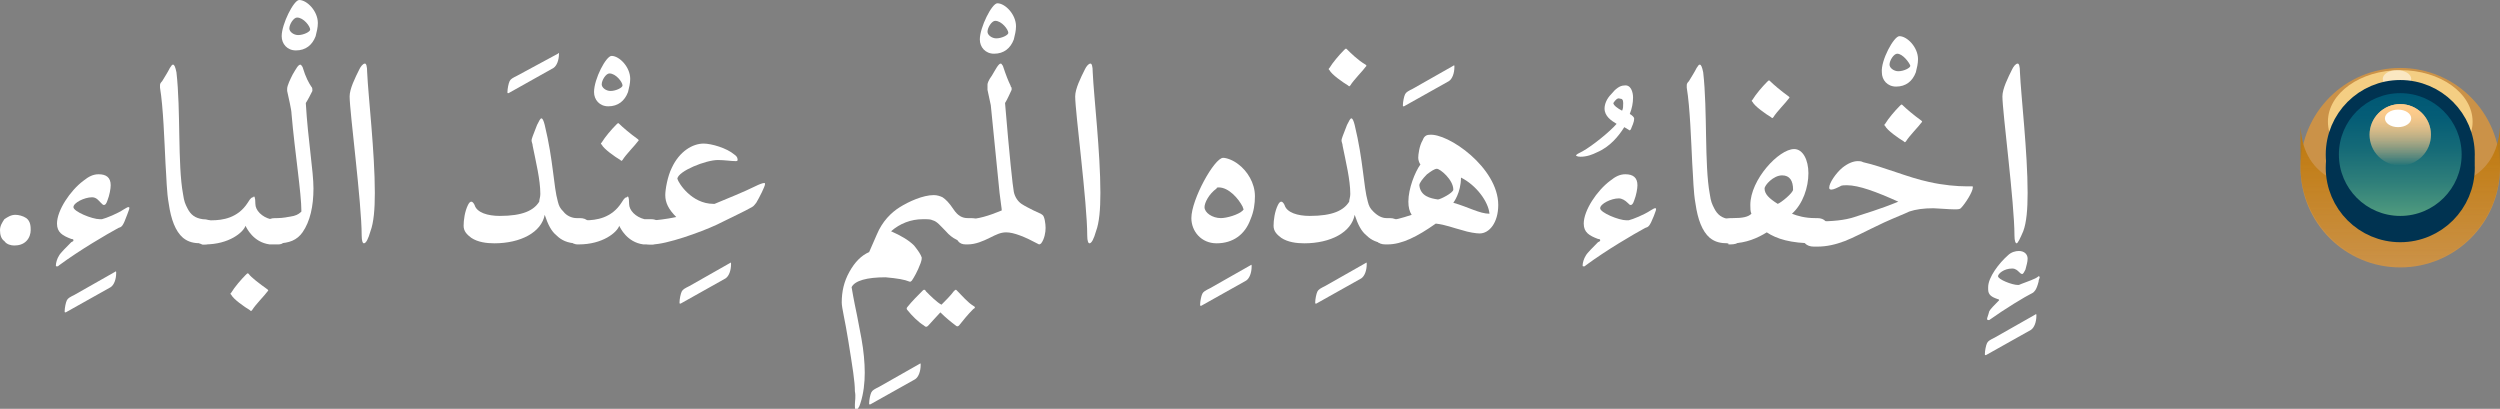 <?xml version="1.0" encoding="utf-8"?>
<!-- Generator: Adobe Illustrator 19.2.0, SVG Export Plug-In . SVG Version: 6.00 Build 0)  -->
<svg version="1.1" id="Layer_1" xmlns="http://www.w3.org/2000/svg" xmlns:xlink="http://www.w3.org/1999/xlink" x="0px" y="0px"
	 viewBox="0 0 228.1 37.3" style="enable-background:new 0 0 228.1 37.3;" xml:space="preserve">
<rect x="0" y="0" width="228.1" height="37.3" fill="#808080" stroke="none"/>
<style type="text/css">
	.st0{fill:#FFFFFF;}
	.st1{fill:#CB9248;}
	.st2{fill:url(#SVGID_1_);}
	.st3{fill:#F4CE83;}
	.st4{opacity:0.5;fill:#FFFFFF;}
	.st5{fill:none;stroke:#003351;stroke-width:2.398;stroke-linecap:round;stroke-linejoin:round;stroke-miterlimit:10;}
	.st6{fill:url(#SVGID_2_);}
	.st7{fill:url(#SVGID_3_);}
	.st8{fill:url(#SVGID_4_);}
</style>
<g>
	<g>
		<path class="st0" d="M2.4,19.9c0.4,0.3,0.4,0.8,0.4,1.1c0,0.3-0.1,0.7-0.4,1c-0.3,0.3-0.7,0.4-1.1,0.4c-0.3,0-0.7-0.1-0.9-0.4
			C0.1,21.8,0,21.4,0,21c0-0.4,0.2-0.7,0.4-1c0.3-0.2,0.6-0.4,1-0.4C1.7,19.6,2.1,19.7,2.4,19.9z"/>
		<path class="st0" d="M10.5,24.8c0.1-0.1,0.1,0,0.1,0.1c0,0.6-0.2,1.1-0.5,1.3L6,28.5c-0.1,0-0.1,0-0.1-0.1c0-0.3,0.1-0.8,0.2-1
			c0.1-0.2,0.3-0.3,0.7-0.5L10.5,24.8z"/>
		<path class="st0" d="M10.8,20.8c-1.1,0.6-3.5,2-5.4,3.4c-0.1,0.1-0.1,0.1-0.2,0.1s-0.1,0-0.1-0.1c0-0.2,0.1-0.6,0.3-0.9
			c0.1-0.2,0.7-0.8,1.1-1.2C6.7,22,6.7,22,6.7,21.9c0,0,0-0.1-0.2-0.1c-0.8-0.3-1.3-0.6-1.3-1.4c0-1.2,1.2-3,2.4-3.9
			c0.5-0.4,0.9-0.6,1.4-0.6c0.7,0,1.1,0.3,1.1,1c0,0.3-0.1,0.9-0.3,1.4c-0.1,0.3-0.2,0.4-0.3,0.4c-0.1,0-0.1,0-0.3-0.2
			C9,18.3,8.8,18,8.4,18c-0.7,0-1.7,0.5-1.7,0.9c0,0.4,1.7,1.1,2.4,1.1c0.1,0,0.1,0,0.2,0c0.4-0.1,1.4-0.5,2-0.9
			c0.2-0.1,0.3-0.2,0.4-0.2c0.1,0,0.1,0,0.1,0.1c0,0.1-0.1,0.3-0.2,0.6C11.2,20.7,11.1,20.7,10.8,20.8z"/>
		<path class="st0" d="M18.4,22.2c-0.7,0-1.2-0.1-1.7-0.5c-0.7-0.6-1.1-1.7-1.3-3.1c-0.2-1.1-0.2-2.3-0.3-3.7
			c-0.1-2-0.2-5.1-0.5-6.9c0-0.1,0-0.2,0-0.2c0-0.1,0-0.2,0.2-0.4c0.3-0.5,0.5-0.8,0.7-1.2c0.2-0.3,0.2-0.3,0.3-0.3
			c0.1,0,0.2,0.2,0.3,0.7c0.4,3.5,0.1,8.4,0.6,11.1c0.1,0.7,0.2,0.9,0.4,1.3c0.3,0.6,0.7,0.9,1.4,1c0.8,0,1.2,0.4,1.2,1.1
			c0,0.9-0.4,1.2-1.1,1.2H18.4z"/>
		<path class="st0" d="M23.3,18.6c0,0.6,0.6,1.2,1.4,1.4c0.2,0,0.3,0,0.5,0h0.1c0.9,0,0.9,0.7,0.9,1c0,0.3,0,1.3-0.8,1.3h-0.2
			c-0.2,0-0.3,0-0.6,0c-1.5-0.2-2.1-1.5-2.2-1.7c-0.2,0.6-1.5,1.7-3.7,1.7h-0.1c-0.6,0-1-0.6-1-1.1c0-0.6,0.3-1.1,1-1.1h0.7
			c1,0,2.4-0.2,3.3-1.6c0.3-0.5,0.4-0.5,0.5-0.5C23.2,17.8,23.3,18,23.3,18.6z M24.4,26.4c0.1,0.1,0.1,0.1,0,0.2
			c-0.2,0.3-1.1,1.2-1.4,1.7c-0.1,0.1-0.1,0.1-0.2,0c-0.5-0.3-1.5-1-1.7-1.4c-0.1-0.1-0.1-0.1,0-0.2c0.3-0.5,0.9-1.2,1.3-1.6
			c0.2-0.2,0.2-0.2,0.3-0.1C22.9,25.3,23.7,25.9,24.4,26.4z"/>
		<path class="st0" d="M27.3,0C28,0,29,1,29,2.1c0,0.4-0.1,0.8-0.2,1.2c-0.3,0.8-0.9,1.3-1.8,1.3c-0.8,0-1.3-0.6-1.3-1.3
			C25.7,2.2,26.8,0,27.3,0z M27.1,1.6c-0.3,0-0.7,0.6-0.7,1c0,0.3,0.4,0.6,0.8,0.6c0.5,0,1.1-0.3,1.1-0.5
			C28.3,2.4,27.7,1.6,27.1,1.6z"/>
		<path class="st0" d="M27.6,21.2c-0.5,0.7-1.2,1-2.3,1h-0.2c-0.7,0-1-0.4-1-1.2c0-0.7,0.3-1.1,1-1.1h0.2c0.5,0,1-0.1,1.5-0.2
			c0.4-0.1,0.6-0.3,0.7-0.4c0-1.7-0.6-5.4-0.9-8.9c0-0.4-0.3-1.6-0.4-2.1c0-0.1,0-0.2,0-0.2c0-0.3,0.3-0.9,0.5-1.3
			c0.3-0.5,0.5-0.9,0.7-0.9c0.1,0,0.1,0.1,0.2,0.2c0.3,1,0.6,1.5,0.8,1.8c0.1,0.1,0.1,0.2,0.1,0.3c0,0,0,0.1,0,0.1
			c-0.1,0.2-0.4,0.8-0.6,1.1c0.2,3.4,0.7,6.2,0.7,7.8C28.6,18.8,28.3,20.2,27.6,21.2z"/>
		<path class="st0" d="M33.2,22.2c-0.1,0-0.2-0.2-0.2-0.7c0-3-1.1-11.3-1.1-12.7c0-0.7,0.5-1.7,0.9-2.5c0.1-0.2,0.3-0.5,0.5-0.5
			c0.1,0,0.2,0.2,0.2,0.8c0.1,2.2,0.7,7.3,0.7,11c0,1.5-0.1,2.7-0.4,3.5C33.6,21.8,33.4,22.2,33.2,22.2z"/>
		<path class="st0" d="M50.9,4.9C51,4.8,51,4.8,51,4.9c0,0.6-0.2,1.1-0.5,1.3l-4.1,2.3c-0.1,0-0.1,0-0.1-0.1c0-0.3,0.1-0.8,0.2-1
			c0.1-0.2,0.3-0.3,0.7-0.5L50.9,4.9z"/>
		<path class="st0" d="M52.6,19.9h0.3c0.7,0,1,0.4,1,1.1c0,0.8-0.4,1.2-1,1.2h-0.3c-0.8,0-1.4-0.3-1.8-0.7c-0.5-0.4-0.8-1-1.1-1.9
			c-0.3,1.6-2.2,2.6-4.6,2.6c-0.7,0-1.5-0.1-2.1-0.5c-0.4-0.3-0.7-0.6-0.7-1.1c0-0.5,0.1-1.3,0.4-1.9c0.1-0.2,0.2-0.3,0.3-0.3
			s0.2,0.1,0.3,0.3c0.2,0.7,1.2,1,2.3,1c2.1,0,3.1-0.5,3.6-1.3c0-0.2,0.1-0.4,0.1-0.7c0-1.3-0.4-2.9-0.7-4.4c0-0.2-0.1-0.3-0.1-0.5
			c0-0.1,0.1-0.4,0.5-1.4c0.2-0.4,0.3-0.6,0.4-0.6c0.1,0,0.2,0.2,0.3,0.6c0.8,3.3,0.8,5.6,1.2,7c0.1,0.4,0.2,0.6,0.5,0.9
			C51.7,19.7,52.2,19.9,52.6,19.9z"/>
		<path class="st0" d="M55.8,5.1c0.7,0,1.7,1,1.7,2.1c0,0.4-0.1,0.8-0.2,1.2c-0.3,0.8-0.9,1.3-1.8,1.3c-0.8,0-1.3-0.6-1.3-1.3
			C54.2,7.2,55.3,5.1,55.8,5.1z M55.6,6.7c-0.3,0-0.7,0.6-0.7,1c0,0.3,0.4,0.6,0.8,0.6c0.5,0,1.1-0.3,1.1-0.5
			C56.8,7.5,56.2,6.7,55.6,6.7z"/>
		<path class="st0" d="M57.4,18.6c0,0.6,0.6,1.2,1.4,1.4c0.2,0,0.3,0,0.5,0h0.1c0.9,0,0.9,0.7,0.9,1c0,0.3,0,1.3-0.8,1.3h-0.2
			c-0.2,0-0.3,0-0.6,0c-1.5-0.2-2.1-1.5-2.2-1.7c-0.2,0.6-1.5,1.7-3.7,1.7h-0.1c-0.6,0-1-0.6-1-1.1c0-0.6,0.3-1.1,1-1.1h0.7
			c1,0,2.4-0.2,3.3-1.6c0.3-0.5,0.4-0.5,0.5-0.5C57.3,17.8,57.4,18,57.4,18.6z M58.2,12.7c0.1,0.1,0.1,0.1,0,0.2
			c-0.2,0.3-1.1,1.2-1.4,1.7c-0.1,0.1-0.1,0.1-0.2,0c-0.5-0.3-1.5-1-1.7-1.4c-0.1-0.1-0.1-0.1,0-0.2c0.3-0.5,0.9-1.2,1.3-1.6
			c0.2-0.2,0.2-0.2,0.3-0.1C56.8,11.6,57.5,12.2,58.2,12.7z"/>
		<path class="st0" d="M66.6,24c0.1-0.1,0.1,0,0.1,0.1c0,0.6-0.2,1.1-0.5,1.3l-4.1,2.3c-0.1,0-0.1,0-0.1-0.1c0-0.3,0.1-0.8,0.2-1
			c0.1-0.2,0.3-0.3,0.7-0.5L66.6,24z"/>
		<path class="st0" d="M60.7,17.8c0-0.5,0.2-1.7,0.6-2.5c0.7-1.5,1.9-2.2,2.9-2.2c0.7,0,2.1,0.4,2.8,1c0.3,0.2,0.3,0.4,0.3,0.5
			c0,0.1-0.1,0.1-0.2,0.1c-0.4,0-1-0.1-1.6-0.1c-1.1,0-3.6,1-3.7,1.7c0.1,0.4,1.3,2.3,3.3,2.3h0.1c1.2-0.5,2.7-1.1,3.7-1.6
			c0.4-0.2,0.7-0.3,0.8-0.3c0.1,0,0.1,0,0.1,0.1c0,0.2-0.5,1.2-0.8,1.7c-0.1,0.1-0.2,0.3-0.4,0.4c-0.7,0.4-1.8,0.9-3.2,1.6
			c-1.5,0.7-4.6,1.8-5.9,1.8h-0.2c-0.7,0-1-0.4-1-1.1c0-0.8,0.4-1.1,1.1-1.1h0.2c0.2,0,1.2-0.1,2.1-0.3C61,19.1,60.7,18.5,60.7,17.8
			z"/>
		<path class="st0" d="M83.9,33.2c0.1-0.1,0.1,0,0.1,0.1c0,0.6-0.2,1.1-0.5,1.3l-4.1,2.3c-0.1,0-0.1,0-0.1-0.1c0-0.3,0.1-0.8,0.2-1
			c0.1-0.2,0.3-0.3,0.7-0.5L83.9,33.2z"/>
		<path class="st0" d="M87,26.6c0.2-0.2,0.2-0.2,0.3-0.1c0.5,0.5,1,1.1,1.5,1.4c0.2,0.1,0.2,0.2,0,0.3c-0.5,0.5-0.9,1-1.3,1.5
			c-0.1,0.1-0.2,0.1-0.3,0c-0.4-0.3-0.9-0.7-1.4-1.2c-0.3,0.3-0.9,1-1.1,1.2c-0.1,0.1-0.2,0.2-0.4,0c-0.5-0.3-1.1-0.9-1.5-1.4
			c-0.1-0.1-0.1-0.2,0-0.3c0.4-0.5,0.9-1,1.4-1.5c0.1-0.1,0.2-0.1,0.3,0.1c0.4,0.4,1,1,1.4,1.2C86.2,27.5,86.8,26.9,87,26.6z"/>
		<path class="st0" d="M84.1,23.5c0,0.1,0,0.2-0.1,0.5c-0.3,0.8-0.6,1.3-0.8,1.6c-0.1,0.1-0.1,0.1-0.2,0.1c-0.5-0.2-1.1-0.3-2.2-0.4
			c-1.7,0-2.8,0.3-3.1,0.9c0.2,1.2,0.4,2.1,0.5,2.6l0.4,2.1c0.2,1.1,0.3,2.2,0.3,3.1c0,0.9-0.1,1.9-0.4,2.8
			c-0.1,0.4-0.3,0.6-0.4,0.6c-0.1,0-0.1-0.2-0.1-0.5c0-0.3,0.1-0.7,0-1.2c0-0.9-0.2-2.1-0.6-4.6c-0.3-1.9-0.6-3-0.6-3.5
			c0-1,0.2-1.9,0.7-2.8c0.5-0.9,1.1-1.5,1.8-1.8l0.7-1.6c0.5-1.2,1.3-2,2.1-2.5c0.8-0.5,2.1-1.1,3.1-1.1c0.3,0,0.6,0.1,0.8,0.2
			c0.3,0.2,0.6,0.5,1,1.1c0.4,0.6,0.8,0.8,1.3,0.8h0.3c0.6,0,0.9,0.3,0.9,1c0,0.8-0.3,1.2-0.9,1.2h-0.3c-0.7,0-1.4-0.3-2-1
			c-0.5-0.5-0.8-0.9-1.2-1c-0.2-0.1-0.4-0.1-0.9-0.1c-1.1,0-2.1,0.4-2.9,1.1c0.9,0.4,1.6,0.8,2.1,1.3C83.8,22.9,84,23.2,84.1,23.5z"
			/>
		<path class="st0" d="M91,0.3c0.7,0,1.7,1,1.7,2.1c0,0.4-0.1,0.8-0.2,1.2c-0.3,0.8-0.9,1.3-1.8,1.3c-0.8,0-1.3-0.6-1.3-1.3
			C89.4,2.5,90.5,0.3,91,0.3z M90.8,1.9c-0.3,0-0.7,0.6-0.7,1c0,0.3,0.4,0.6,0.8,0.6c0.5,0,1.1-0.3,1.1-0.5
			C92,2.7,91.4,1.9,90.8,1.9z"/>
		<path class="st0" d="M92.5,17.5c0.1,0.5,0.4,0.9,0.7,1.1c0.3,0.2,0.7,0.4,1.1,0.6c0.4,0.2,0.7,0.3,0.8,0.4
			c0.2,0.1,0.3,0.8,0.3,1.2c0,0.4-0.1,1-0.4,1.4c-0.1,0.1-0.2,0.1-0.2,0.1c-1.3-0.7-2.3-1.1-3-1.1c-0.5,0-0.9,0.2-1.5,0.5
			c-0.6,0.3-1.3,0.6-2,0.6h-0.2c-0.6,0-0.9-0.4-0.9-1.1c0-0.8,0.3-1.2,0.9-1.2h0.2c0.9,0,1.9-0.3,3.1-0.8c0-0.2-0.1-0.7-0.2-1.6
			c-0.1-0.9-0.4-4.1-0.8-8c-0.1-0.4-0.2-1-0.3-1.4c0-0.1,0-0.2,0-0.3c0,0,0-0.1,0-0.2c0-0.1,0.1-0.4,0.4-0.8
			c0.3-0.5,0.6-1.1,0.8-1.1c0.1,0,0.1,0.1,0.2,0.2c0.3,0.9,0.5,1.4,0.7,1.8c0,0.1,0.1,0.2,0.1,0.2c0,0.1,0,0.1,0,0.2
			c-0.1,0.2-0.4,0.9-0.6,1.2C92.1,14.2,92.4,17,92.5,17.5z"/>
		<path class="st0" d="M99.4,22.2c-0.1,0-0.2-0.2-0.2-0.7c0-3-1.1-11.3-1.1-12.7c0-0.7,0.5-1.7,0.9-2.5c0.1-0.2,0.3-0.5,0.5-0.5
			c0.1,0,0.2,0.2,0.2,0.8c0.1,2.2,0.7,7.3,0.7,11c0,1.5-0.1,2.7-0.4,3.5C99.8,21.8,99.6,22.2,99.4,22.2z"/>
		<path class="st0" d="M114.1,24.2c0.1-0.1,0.1,0,0.1,0.1c0,0.6-0.2,1.1-0.5,1.3l-4.1,2.3c-0.1,0-0.1,0-0.1-0.1c0-0.3,0.1-0.8,0.2-1
			c0.1-0.2,0.3-0.3,0.7-0.5L114.1,24.2z"/>
		<path class="st0" d="M111.6,14.4c0.3,0,0.9,0.2,1.4,0.6c0.8,0.6,1.5,1.7,1.5,2.9c0,0.7-0.1,1.4-0.4,2.1c-0.5,1.4-1.6,2.2-3.1,2.2
			c-1.4,0-2.3-1.1-2.3-2.3C108.7,18.2,110.8,14.4,111.6,14.4z M113.4,18.9c-0.4-0.8-1.3-1.8-2.2-1.8c-0.1,0-0.2,0-0.2,0.1
			c-0.7,0.5-1.1,1.3-1.1,1.7c0,0.5,0.7,1,1.5,1c0.5,0,1.6-0.3,2-0.7c0-0.1,0.1-0.1,0.1-0.1C113.4,19,113.4,19,113.4,18.9z"/>
		<path class="st0" d="M124.6,24c0.1-0.1,0.1,0,0.1,0.1c0,0.6-0.2,1.1-0.5,1.3l-4.1,2.3c-0.1,0-0.1,0-0.1-0.1c0-0.3,0.1-0.8,0.2-1
			c0.1-0.2,0.3-0.3,0.7-0.5L124.6,24z"/>
		<path class="st0" d="M126.5,19.9h0.3c0.7,0,1,0.4,1,1.1c0,0.8-0.4,1.2-1,1.2h-0.3c-0.8,0-1.4-0.3-1.8-0.7c-0.5-0.4-0.8-1-1.1-1.9
			c-0.3,1.6-2.2,2.6-4.6,2.6c-0.7,0-1.5-0.1-2.1-0.5c-0.4-0.3-0.7-0.6-0.7-1.1c0-0.5,0.1-1.3,0.4-1.9c0.1-0.2,0.2-0.3,0.3-0.3
			c0.1,0,0.2,0.1,0.3,0.3c0.2,0.7,1.2,1,2.3,1c2.1,0,3.1-0.5,3.6-1.3c0-0.2,0.1-0.4,0.1-0.7c0-1.3-0.4-2.9-0.7-4.4
			c0-0.2-0.1-0.3-0.1-0.5c0-0.1,0.1-0.4,0.5-1.4c0.2-0.4,0.3-0.6,0.4-0.6c0.1,0,0.2,0.2,0.3,0.6c0.8,3.3,0.8,5.6,1.2,7
			c0.1,0.4,0.2,0.6,0.5,0.9C125.7,19.7,126.1,19.9,126.5,19.9z M124.6,5.9c0.1,0.1,0.1,0.1,0,0.2c-0.2,0.3-1.1,1.2-1.4,1.7
			c-0.1,0.1-0.1,0.1-0.2,0c-0.5-0.3-1.5-1-1.7-1.4c-0.1-0.1-0.1-0.1,0-0.2c0.3-0.5,0.9-1.2,1.3-1.6c0.2-0.2,0.2-0.2,0.3-0.1
			C123.2,4.8,123.9,5.5,124.6,5.9z"/>
		<path class="st0" d="M132.6,6c0.1-0.1,0.1,0,0.1,0.1c0,0.6-0.2,1.1-0.5,1.3l-4.1,2.3c-0.1,0-0.1,0-0.1-0.1c0-0.3,0.1-0.8,0.2-1
			c0.1-0.2,0.3-0.3,0.7-0.5L132.6,6z"/>
		<path class="st0" d="M136.7,18.7c0,1.6-0.8,2.6-1.7,2.6c-0.3,0-1-0.1-1.6-0.3c-0.8-0.2-1.5-0.5-2.4-0.6c-1.7,1.2-3.1,1.9-4.4,1.9
			h-0.2c-0.7,0-1-0.4-1-1.1c0-0.8,0.3-1.1,1-1.1h0.2c0.6,0,1.3-0.2,2.2-0.5c-0.2-0.3-0.3-0.7-0.3-1.2c0-1.2,0.6-2.7,1.1-3.4
			c-0.1-0.1-0.2-0.4-0.2-0.6c0-0.3,0.1-1.1,0.4-1.6c0.1-0.3,0.3-0.5,0.6-0.5C132.1,12.1,136.7,15.3,136.7,18.7z M132.6,17.3
			c0-0.9-1.2-1.9-1.5-1.9c-0.2,0-0.5,0.2-0.9,0.5c-0.4,0.4-0.7,0.8-0.7,1c0.1,1,1,1.2,1.7,1.3C131.4,18.2,132.6,17.6,132.6,17.3z
			 M135.9,19.5C136,19.5,136,19.5,135.9,19.5c-0.1-1.1-1.2-2.6-2.6-3.3c0,1.4-0.7,2.3-0.7,2.3C134,18.9,135,19.5,135.9,19.5z"/>
		<path class="st0" d="M149,8.9c0,0.5-0.1,1-0.3,1.5c0.2,0.1,0.4,0.3,0.4,0.4c0,0.4-0.2,0.7-0.3,1c-0.1,0.1-0.1,0.1-0.1,0.1
			l-0.5-0.3c-0.5,0.8-1.3,1.8-2.5,2.3c-0.4,0.2-0.9,0.4-1.5,0.4c-0.3,0-0.4-0.1-0.4-0.1c0-0.1,0.2-0.2,0.6-0.4
			c0.9-0.5,2.5-1.8,3.1-2.5c-0.5-0.3-1.1-0.7-1.1-1.4c0-0.4,0.2-0.9,0.6-1.3c0.4-0.5,0.8-0.8,1.2-0.8C148.8,7.7,149,8.4,149,8.9z
			 M147.2,9.4C147.2,9.4,147.2,9.4,147.2,9.4c0,0.2,0.4,0.5,0.8,0.7c0.1-0.2,0.1-0.4,0.1-0.7c0-0.3-0.1-0.4-0.3-0.4
			C147.6,8.9,147.4,9.1,147.2,9.4z"/>
		<path class="st0" d="M150.1,20.8c-1.1,0.6-3.5,2-5.4,3.4c-0.1,0.1-0.1,0.1-0.2,0.1s-0.1,0-0.1-0.1c0-0.2,0.1-0.6,0.3-0.9
			c0.1-0.2,0.7-0.8,1.1-1.2C146,22,146,22,146,21.9c0,0,0-0.1-0.2-0.1c-0.8-0.3-1.3-0.6-1.3-1.4c0-1.2,1.2-3,2.4-3.9
			c0.5-0.4,0.9-0.6,1.4-0.6c0.7,0,1.1,0.3,1.1,1c0,0.3-0.1,0.9-0.3,1.4c-0.1,0.3-0.2,0.4-0.3,0.4c-0.1,0-0.1,0-0.3-0.2
			c-0.2-0.2-0.5-0.4-0.8-0.4c-0.7,0-1.7,0.5-1.7,0.9c0,0.4,1.7,1.1,2.4,1.1c0.1,0,0.1,0,0.2,0c0.4-0.1,1.4-0.5,2-0.9
			c0.2-0.1,0.3-0.2,0.4-0.2c0.1,0,0.1,0,0.1,0.1c0,0.1-0.1,0.3-0.2,0.6C150.5,20.7,150.4,20.7,150.1,20.8z"/>
		<path class="st0" d="M157.7,22.2c-0.7,0-1.2-0.1-1.7-0.5c-0.7-0.6-1.1-1.7-1.3-3.1c-0.2-1.1-0.2-2.3-0.3-3.7
			c-0.1-2-0.2-5.1-0.5-6.9c0-0.1,0-0.2,0-0.2c0-0.1,0-0.2,0.2-0.4c0.3-0.5,0.5-0.8,0.7-1.2c0.2-0.3,0.2-0.3,0.3-0.3
			c0.1,0,0.2,0.2,0.3,0.7c0.4,3.5,0.1,8.4,0.6,11.1c0.1,0.7,0.2,0.9,0.4,1.3c0.3,0.6,0.7,0.9,1.4,1c0.8,0,1.2,0.4,1.2,1.1
			c0,0.9-0.4,1.2-1.1,1.2H157.7z"/>
		<path class="st0" d="M165.8,19.9c0.7,0,1,0.4,1,1.1c0,0.8-0.3,1.2-1,1.2h-0.3c-2.1,0-3.4-0.4-4.3-1c-0.8,0.5-1.9,1-3.2,1h-0.2
			c-0.6,0-0.9-0.4-0.9-1.2c0-0.7,0.3-1.1,1-1.1h0.2c0.9,0,1.4-0.1,1.7-0.4c-0.1-0.2-0.1-0.5-0.1-0.8c0-2.3,2.6-5.1,4-5.1
			c0.8,0,1.3,1,1.3,2.2c0,1.3-0.5,2.8-1.5,3.7c0.5,0.2,1.2,0.4,2.1,0.4H165.8z M163.2,8.8c0.1,0.1,0.1,0.1,0,0.2
			c-0.2,0.3-1.1,1.2-1.4,1.7c-0.1,0.1-0.1,0.1-0.2,0c-0.5-0.3-1.5-1-1.7-1.4c-0.1-0.1-0.1-0.1,0-0.2c0.3-0.5,0.9-1.2,1.3-1.6
			c0.2-0.2,0.2-0.2,0.3-0.1C161.8,7.7,162.5,8.3,163.2,8.8z M162.6,16c-0.8,0-1.6,0.9-1.6,1.2c0,0.5,0.4,0.9,1.2,1.4
			c0.3-0.1,1.4-1,1.4-1.3C163.6,16.5,163.3,16,162.6,16z"/>
		<path class="st0" d="M173.3,3.3c0.7,0,1.7,1,1.7,2.1c0,0.4-0.1,0.8-0.2,1.2c-0.3,0.8-0.9,1.3-1.8,1.3c-0.8,0-1.3-0.6-1.3-1.3
			C171.6,5.5,172.8,3.3,173.3,3.3z M173.1,4.9c-0.3,0-0.7,0.6-0.7,1c0,0.3,0.4,0.6,0.8,0.6c0.5,0,1.1-0.3,1.1-0.5
			C174.2,5.7,173.6,4.9,173.1,4.9z"/>
		<path class="st0" d="M168.5,16.9c-0.2,0-0.5,0-0.6,0.1c-0.2,0.1-0.6,0.3-0.8,0.3c-0.2,0-0.2-0.1-0.2-0.2c0-0.4,0.6-1.3,1.2-1.8
			c0.5-0.4,1-0.6,1.4-0.6c0.2,0,0.3,0,0.5,0.1c1.8,0.4,4.1,1.4,6,1.8c1.3,0.3,2.6,0.4,3.4,0.4c0.2,0,0.3,0,0.5,0
			c0.1,0,0.1,0,0.1,0.1c0,0.4-0.7,1.5-1.1,1.9c-0.1,0.1-0.3,0.1-0.6,0.1c-0.5,0-1.6-0.1-1.9-0.1c-0.9,0-1.6,0.1-2.2,0.3
			c-0.4,0.2-1.2,0.5-2.3,1c-1.7,0.8-2.8,1.4-3.6,1.7c-0.8,0.3-1.6,0.5-2.5,0.5h-0.3c-0.7,0-1.1-0.4-1.1-1.2c0-0.7,0.4-1.1,1.1-1.1
			h0.3c1.4,0,2.5-0.1,3.4-0.4c0.9-0.3,2.3-0.7,4-1.4C171.2,17.5,169.6,16.9,168.5,16.9z M175.3,11c0.1,0.1,0.1,0.1,0,0.2
			c-0.2,0.3-1.1,1.2-1.4,1.7c-0.1,0.1-0.1,0.1-0.2,0c-0.5-0.3-1.5-1-1.7-1.4c-0.1-0.1-0.1-0.1,0-0.2c0.3-0.5,0.9-1.2,1.3-1.6
			c0.2-0.2,0.2-0.2,0.3-0.1C173.9,9.9,174.6,10.5,175.3,11z"/>
		<path class="st0" d="M185.7,28.7c0.1-0.1,0.1,0,0.1,0.1c0,0.6-0.2,1.1-0.5,1.3l-4.1,2.3c-0.1,0-0.1,0-0.1-0.1c0-0.3,0.1-0.8,0.2-1
			c0.1-0.2,0.3-0.3,0.7-0.5L185.7,28.7z"/>
		<path class="st0" d="M185.5,26.7c-0.8,0.4-2.6,1.5-4,2.5c-0.1,0-0.1,0-0.1,0c0,0-0.1,0-0.1-0.1c0-0.1,0.1-0.3,0.2-0.7
			c0.1-0.2,0.5-0.6,0.8-0.9c0,0,0.1-0.1,0.1-0.1c0,0,0-0.1-0.1-0.1c-0.6-0.2-0.9-0.4-0.9-0.9c0-0.1,0-0.1,0-0.2c0-0.9,1-2.2,1.8-2.9
			c0.3-0.3,0.7-0.4,1-0.4c0.5,0,0.8,0.3,0.8,0.7c0,0.3-0.1,0.6-0.2,1c-0.1,0.2-0.2,0.4-0.3,0.4c-0.1,0-0.2-0.1-0.3-0.2
			c-0.1-0.1-0.3-0.3-0.6-0.3c-0.8,0-1.3,0.5-1.3,0.7c0,0.3,1.3,0.8,1.8,0.8c0.1,0,0.1,0,0.1,0c0.2-0.1,1.1-0.4,1.5-0.6
			c0.2-0.1,0.3-0.2,0.3-0.2c0,0,0.1,0,0.1,0.1c0,0.1-0.1,0.2-0.1,0.4C185.8,26.5,185.6,26.6,185.5,26.7z M184,22.2
			c-0.1,0-0.2-0.2-0.2-0.7c0-3-1.1-11.3-1.1-12.7c0-0.7,0.5-1.7,0.9-2.5c0.1-0.2,0.3-0.5,0.5-0.5c0.1,0,0.2,0.2,0.2,0.8
			c0.1,2.2,0.7,7.3,0.7,11c0,1.5-0.1,2.7-0.4,3.5C184.3,21.8,184.1,22.2,184,22.2z"/>
	</g>
	<g>
		<g>
			<circle class="st1" cx="219" cy="15.3" r="9.1"/>
		</g>
		<g>
			<linearGradient id="SVGID_1_" gradientUnits="userSpaceOnUse" x1="218.996" y1="24.394" x2="218.996" y2="11.654">
				<stop  offset="0" style="stop-color:#BF780A;stop-opacity:0"/>
				<stop  offset="0.141" style="stop-color:#BF780A;stop-opacity:0.141"/>
				<stop  offset="1" style="stop-color:#BF780A"/>
			</linearGradient>
			<path class="st2" d="M219,17.5c-4.8,0-8.8-1.1-9.1-5.9c0,0.2,0,3.4,0,3.6c0,5,4.1,9.1,9.1,9.1c5.1,0,9.1-4.1,9.1-9.1
				c0-0.2,0-3.4,0-3.6C227.8,16.4,223.8,17.5,219,17.5z"/>
		</g>
		<g>
			<ellipse class="st3" cx="219" cy="11.1" rx="6.6" ry="4.7"/>
		</g>
		<ellipse class="st4" cx="218.7" cy="7.2" rx="1.3" ry="0.8"/>
		<g>
			<circle class="st5" cx="219" cy="15.3" r="5.6"/>
			<circle class="st5" cx="219" cy="14.1" r="5.6"/>
			<linearGradient id="SVGID_2_" gradientUnits="userSpaceOnUse" x1="218.996" y1="19.704" x2="218.996" y2="8.588">
				<stop  offset="0" style="stop-color:#509B7E"/>
				<stop  offset="0.275" style="stop-color:#2F7F7A"/>
				<stop  offset="0.553" style="stop-color:#156A77"/>
				<stop  offset="0.803" style="stop-color:#055D76"/>
				<stop  offset="1" style="stop-color:#005875"/>
			</linearGradient>
			<circle class="st6" cx="219" cy="14.1" r="5.6"/>
			<linearGradient id="SVGID_3_" gradientUnits="userSpaceOnUse" x1="218.996" y1="15.127" x2="218.996" y2="9.568">
				<stop  offset="0" style="stop-color:#FFCC8B;stop-opacity:0"/>
				<stop  offset="1" style="stop-color:#FFCC8B"/>
			</linearGradient>
			<circle class="st7" cx="219" cy="12.3" r="2.8"/>
			<linearGradient id="SVGID_4_" gradientUnits="userSpaceOnUse" x1="218.996" y1="15.127" x2="218.996" y2="9.568">
				<stop  offset="0" style="stop-color:#FFCC8B;stop-opacity:0"/>
				<stop  offset="1" style="stop-color:#FFCC8B"/>
			</linearGradient>
			<circle class="st8" cx="219" cy="12.3" r="2.8"/>
		</g>
		<ellipse class="st0" cx="218.8" cy="10.8" rx="1.2" ry="0.8"/>
	</g>
</g>
</svg>
